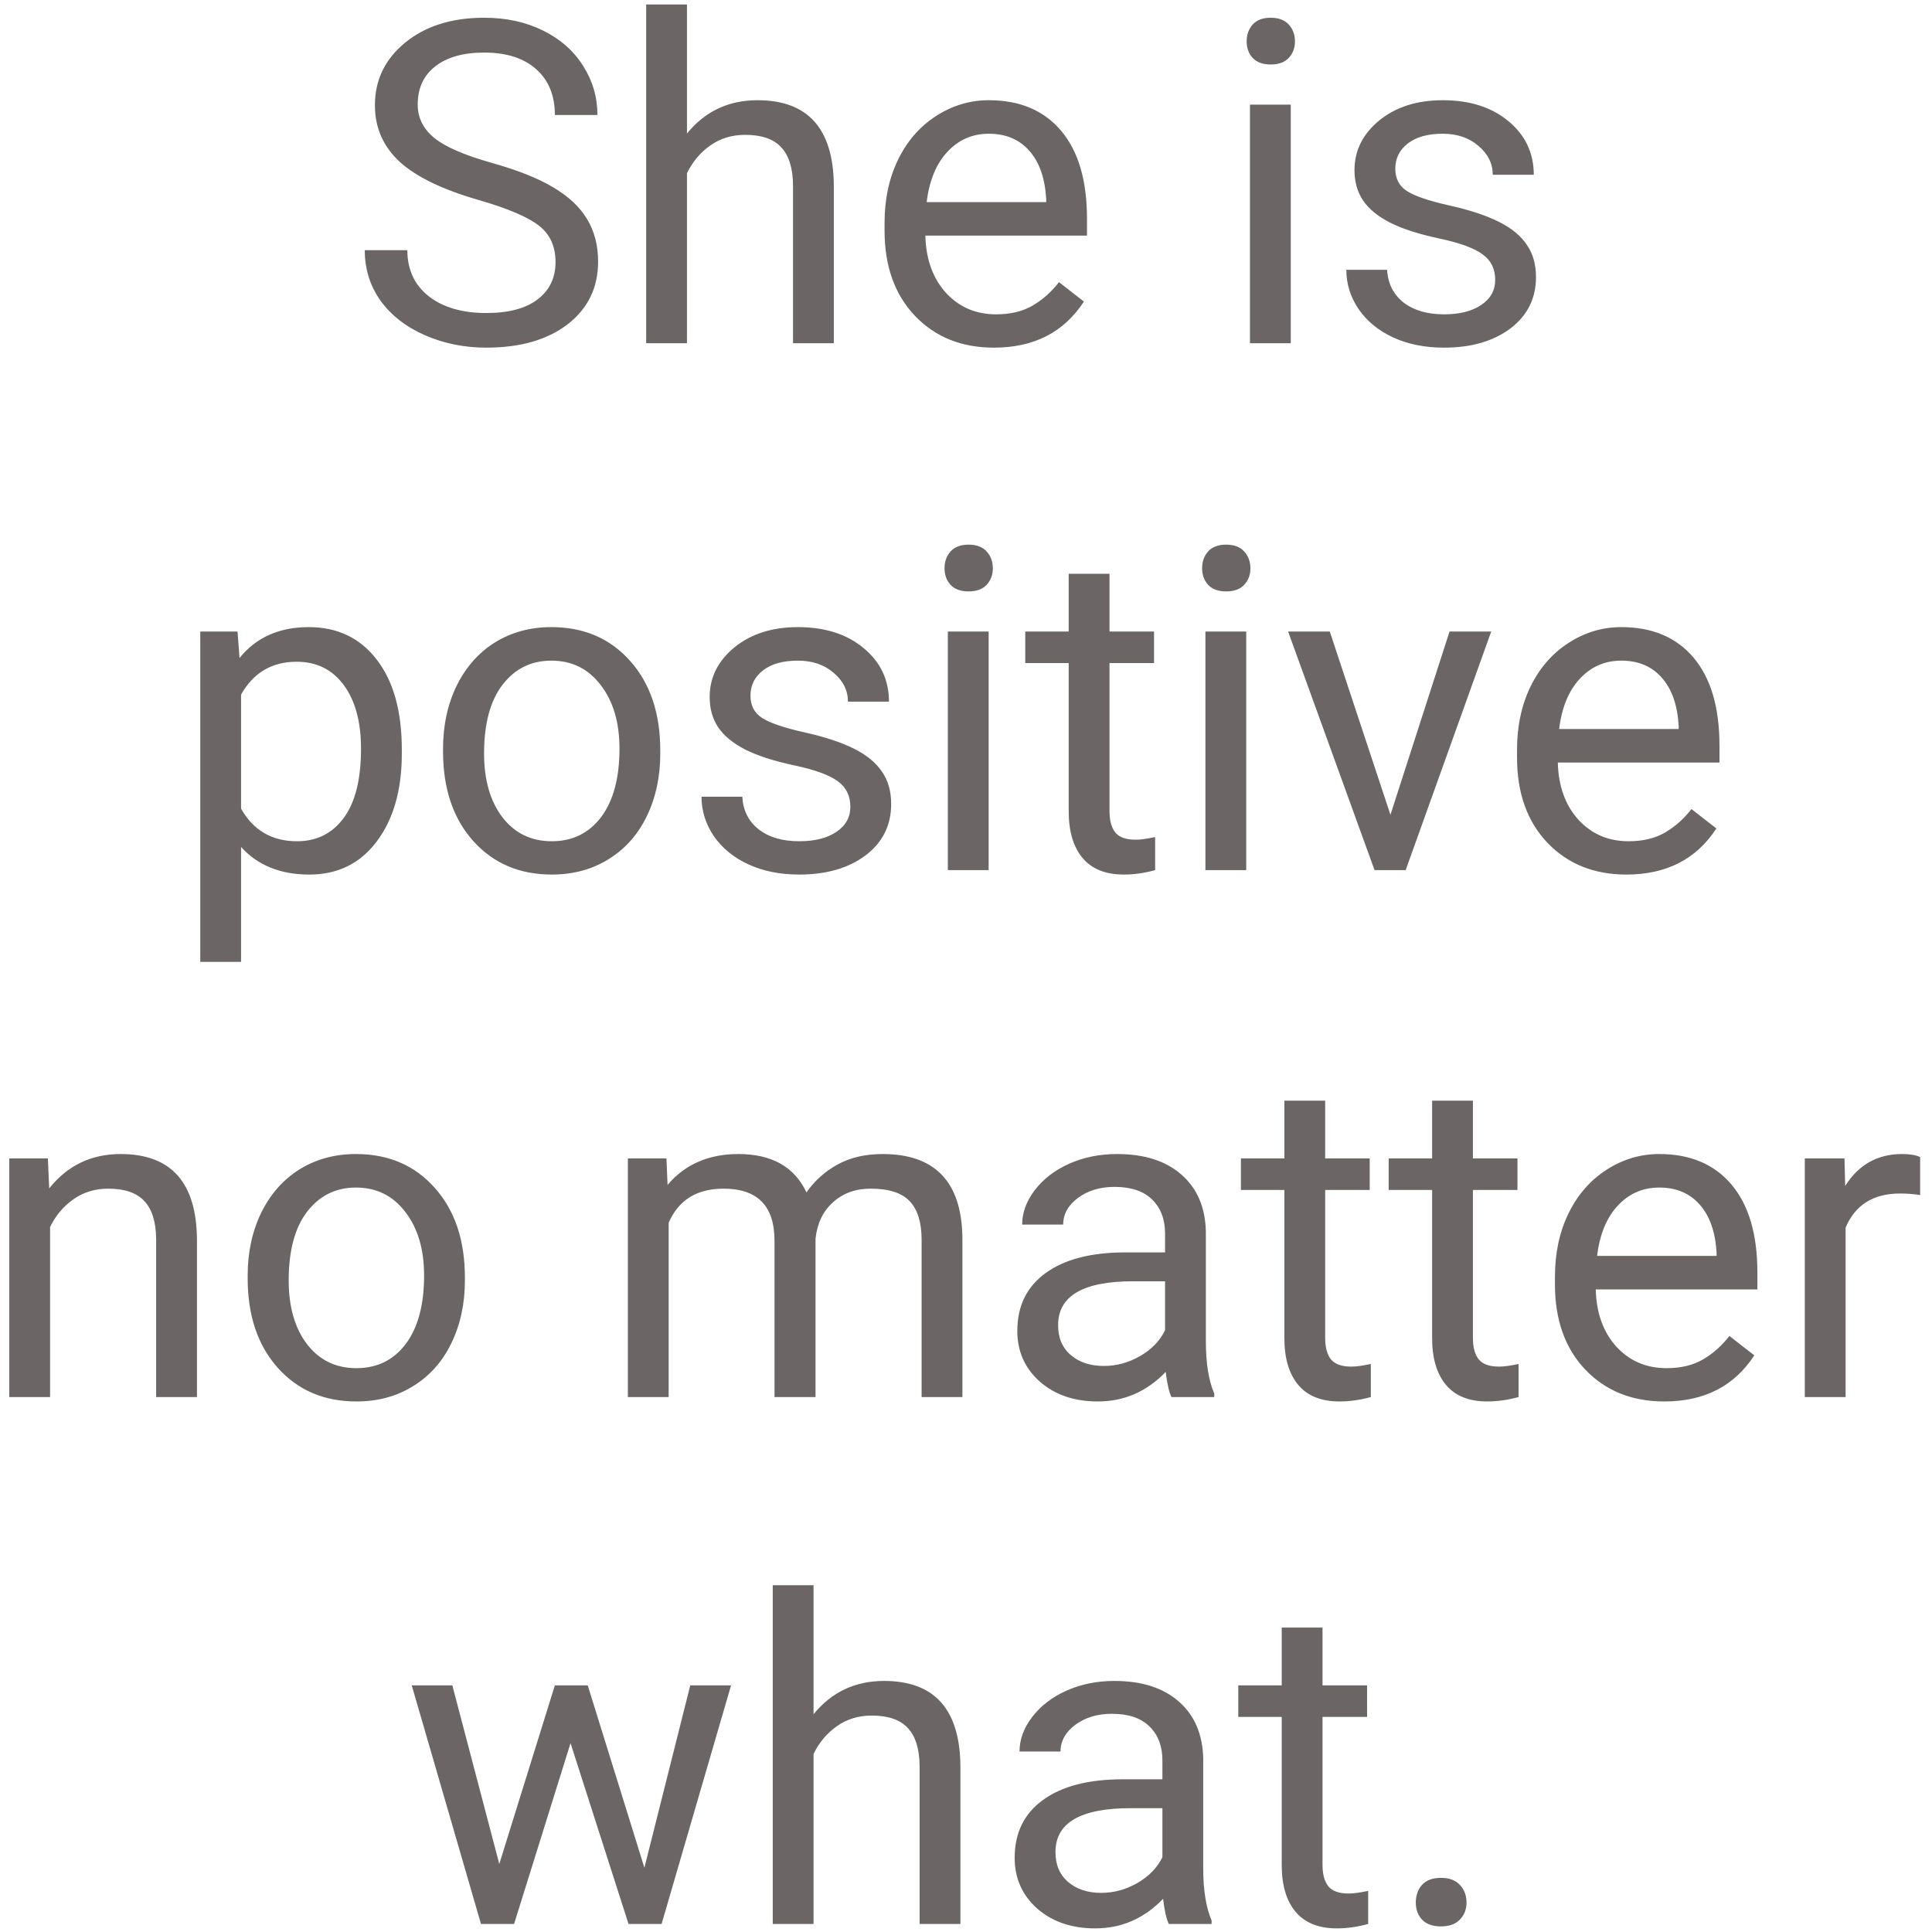 <svg width="154" height="154" viewBox="0 0 154 154" fill="none" xmlns="http://www.w3.org/2000/svg">
<path d="M38.182 15.951C35.287 15.119 33.178 14.1 31.854 12.893C30.541 11.674 29.885 10.174 29.885 8.392C29.885 6.377 30.688 4.713 32.293 3.4C33.91 2.076 36.008 1.414 38.586 1.414C40.344 1.414 41.908 1.754 43.279 2.433C44.662 3.113 45.728 4.051 46.478 5.246C47.24 6.441 47.621 7.748 47.621 9.166H44.228C44.228 7.619 43.736 6.406 42.752 5.527C41.768 4.637 40.379 4.191 38.586 4.191C36.922 4.191 35.621 4.56 34.684 5.299C33.758 6.025 33.295 7.039 33.295 8.34C33.295 9.383 33.734 10.268 34.613 10.994C35.504 11.709 37.01 12.365 39.131 12.963C41.264 13.56 42.928 14.223 44.123 14.949C45.33 15.664 46.221 16.502 46.795 17.463C47.381 18.424 47.674 19.555 47.674 20.855C47.674 22.93 46.865 24.594 45.248 25.848C43.631 27.09 41.469 27.711 38.762 27.711C37.004 27.711 35.363 27.377 33.84 26.709C32.316 26.029 31.139 25.103 30.307 23.931C29.486 22.76 29.076 21.43 29.076 19.941H32.469C32.469 21.488 33.037 22.713 34.174 23.615C35.322 24.506 36.852 24.951 38.762 24.951C40.543 24.951 41.908 24.588 42.857 23.861C43.807 23.135 44.281 22.144 44.281 20.89C44.281 19.637 43.842 18.67 42.963 17.99C42.084 17.299 40.49 16.619 38.182 15.951ZM54.758 10.643C56.199 8.873 58.074 7.988 60.383 7.988C64.402 7.988 66.43 10.256 66.465 14.791V27.359H63.213V14.773C63.201 13.402 62.885 12.389 62.264 11.732C61.654 11.076 60.699 10.748 59.398 10.748C58.344 10.748 57.418 11.029 56.621 11.592C55.824 12.154 55.203 12.893 54.758 13.806V27.359H51.506V0.359H54.758V10.643ZM79.227 27.711C76.648 27.711 74.551 26.867 72.934 25.18C71.316 23.48 70.508 21.213 70.508 18.377V17.779C70.508 15.893 70.865 14.211 71.58 12.734C72.307 11.246 73.314 10.086 74.603 9.254C75.904 8.41 77.311 7.988 78.822 7.988C81.295 7.988 83.217 8.803 84.588 10.431C85.959 12.06 86.644 14.393 86.644 17.428V18.781H73.76C73.807 20.656 74.352 22.174 75.394 23.334C76.449 24.482 77.785 25.056 79.402 25.056C80.551 25.056 81.523 24.822 82.32 24.353C83.117 23.885 83.814 23.264 84.412 22.49L86.398 24.037C84.805 26.486 82.414 27.711 79.227 27.711ZM78.822 10.66C77.51 10.66 76.408 11.14 75.518 12.101C74.627 13.051 74.076 14.387 73.865 16.109H83.393V15.863C83.299 14.211 82.853 12.934 82.057 12.031C81.26 11.117 80.182 10.66 78.822 10.66ZM102.887 27.359H99.635V8.34H102.887V27.359ZM99.371 3.295C99.371 2.767 99.529 2.322 99.846 1.959C100.174 1.596 100.654 1.414 101.287 1.414C101.92 1.414 102.4 1.596 102.729 1.959C103.057 2.322 103.221 2.767 103.221 3.295C103.221 3.822 103.057 4.262 102.729 4.613C102.4 4.965 101.92 5.141 101.287 5.141C100.654 5.141 100.174 4.965 99.846 4.613C99.529 4.262 99.371 3.822 99.371 3.295ZM119.182 22.314C119.182 21.435 118.848 20.756 118.18 20.275C117.523 19.783 116.369 19.361 114.717 19.01C113.076 18.658 111.77 18.236 110.797 17.744C109.836 17.252 109.121 16.666 108.652 15.986C108.195 15.306 107.967 14.498 107.967 13.56C107.967 12.002 108.623 10.684 109.936 9.605C111.26 8.527 112.947 7.988 114.998 7.988C117.154 7.988 118.9 8.545 120.236 9.658C121.584 10.771 122.258 12.195 122.258 13.93H118.988C118.988 13.039 118.607 12.271 117.846 11.627C117.096 10.982 116.146 10.66 114.998 10.66C113.814 10.66 112.889 10.918 112.221 11.434C111.553 11.949 111.219 12.623 111.219 13.455C111.219 14.24 111.529 14.832 112.15 15.23C112.771 15.629 113.891 16.01 115.508 16.373C117.137 16.736 118.455 17.17 119.463 17.674C120.471 18.178 121.215 18.787 121.695 19.502C122.187 20.205 122.434 21.066 122.434 22.086C122.434 23.785 121.754 25.15 120.395 26.181C119.035 27.201 117.271 27.711 115.104 27.711C113.58 27.711 112.232 27.441 111.061 26.902C109.889 26.363 108.969 25.613 108.301 24.652C107.645 23.68 107.316 22.631 107.316 21.506H110.568C110.627 22.596 111.061 23.463 111.869 24.107C112.689 24.74 113.768 25.056 115.104 25.056C116.334 25.056 117.318 24.81 118.057 24.318C118.807 23.814 119.182 23.146 119.182 22.314ZM32.029 60.06C32.029 62.955 31.367 65.287 30.043 67.056C28.719 68.826 26.926 69.711 24.664 69.711C22.355 69.711 20.539 68.978 19.215 67.513V76.672H15.963V50.34H18.934L19.092 52.449C20.416 50.809 22.256 49.988 24.611 49.988C26.896 49.988 28.701 50.849 30.025 52.572C31.361 54.295 32.029 56.691 32.029 59.762V60.06ZM28.777 59.691C28.777 57.547 28.32 55.853 27.406 54.611C26.492 53.369 25.238 52.748 23.645 52.748C21.676 52.748 20.199 53.621 19.215 55.367V64.455C20.188 66.189 21.676 67.056 23.68 67.056C25.238 67.056 26.475 66.441 27.389 65.211C28.314 63.969 28.777 62.129 28.777 59.691ZM35.316 59.674C35.316 57.81 35.68 56.135 36.406 54.646C37.145 53.158 38.164 52.01 39.465 51.201C40.777 50.392 42.272 49.988 43.947 49.988C46.537 49.988 48.629 50.885 50.223 52.678C51.828 54.471 52.631 56.855 52.631 59.832V60.06C52.631 61.912 52.273 63.576 51.559 65.053C50.855 66.517 49.842 67.66 48.518 68.48C47.205 69.301 45.693 69.711 43.982 69.711C41.404 69.711 39.312 68.814 37.707 67.021C36.113 65.228 35.316 62.855 35.316 59.902V59.674ZM38.586 60.06C38.586 62.17 39.072 63.863 40.045 65.141C41.029 66.418 42.342 67.056 43.982 67.056C45.635 67.056 46.947 66.412 47.92 65.123C48.893 63.822 49.379 62.006 49.379 59.674C49.379 57.588 48.881 55.9 47.885 54.611C46.9 53.31 45.588 52.66 43.947 52.66C42.342 52.66 41.047 53.299 40.062 54.576C39.078 55.853 38.586 57.681 38.586 60.06ZM67.783 64.314C67.783 63.435 67.449 62.756 66.781 62.275C66.125 61.783 64.971 61.361 63.318 61.01C61.678 60.658 60.371 60.236 59.398 59.744C58.438 59.252 57.723 58.666 57.254 57.986C56.797 57.306 56.568 56.498 56.568 55.56C56.568 54.002 57.225 52.684 58.537 51.605C59.861 50.527 61.549 49.988 63.6 49.988C65.756 49.988 67.502 50.545 68.838 51.658C70.186 52.771 70.859 54.195 70.859 55.93H67.59C67.59 55.039 67.209 54.271 66.447 53.627C65.697 52.982 64.748 52.66 63.6 52.66C62.416 52.66 61.49 52.918 60.822 53.434C60.154 53.949 59.82 54.623 59.82 55.455C59.82 56.24 60.131 56.832 60.752 57.23C61.373 57.629 62.492 58.01 64.109 58.373C65.738 58.736 67.057 59.17 68.064 59.674C69.072 60.178 69.816 60.787 70.297 61.502C70.789 62.205 71.035 63.066 71.035 64.086C71.035 65.785 70.356 67.15 68.996 68.181C67.637 69.201 65.873 69.711 63.705 69.711C62.182 69.711 60.834 69.441 59.662 68.902C58.49 68.363 57.57 67.613 56.902 66.652C56.246 65.68 55.918 64.631 55.918 63.506H59.17C59.228 64.596 59.662 65.463 60.471 66.107C61.291 66.74 62.369 67.056 63.705 67.056C64.936 67.056 65.92 66.81 66.658 66.318C67.408 65.814 67.783 65.146 67.783 64.314ZM78.805 69.359H75.553V50.34H78.805V69.359ZM75.289 45.295C75.289 44.767 75.447 44.322 75.764 43.959C76.092 43.596 76.572 43.414 77.205 43.414C77.838 43.414 78.318 43.596 78.647 43.959C78.975 44.322 79.139 44.767 79.139 45.295C79.139 45.822 78.975 46.262 78.647 46.613C78.318 46.965 77.838 47.141 77.205 47.141C76.572 47.141 76.092 46.965 75.764 46.613C75.447 46.262 75.289 45.822 75.289 45.295ZM88.438 45.734V50.34H91.988V52.853H88.438V64.648C88.438 65.41 88.596 65.984 88.912 66.371C89.228 66.746 89.768 66.933 90.529 66.933C90.904 66.933 91.42 66.863 92.076 66.722V69.359C91.221 69.594 90.389 69.711 89.58 69.711C88.127 69.711 87.031 69.271 86.293 68.392C85.555 67.513 85.186 66.266 85.186 64.648V52.853H81.723V50.34H85.186V45.734H88.438ZM99.336 69.359H96.084V50.34H99.336V69.359ZM95.82 45.295C95.82 44.767 95.978 44.322 96.295 43.959C96.623 43.596 97.103 43.414 97.736 43.414C98.369 43.414 98.85 43.596 99.178 43.959C99.506 44.322 99.67 44.767 99.67 45.295C99.67 45.822 99.506 46.262 99.178 46.613C98.85 46.965 98.369 47.141 97.736 47.141C97.103 47.141 96.623 46.965 96.295 46.613C95.978 46.262 95.82 45.822 95.82 45.295ZM110.832 64.947L115.543 50.34H118.865L112.045 69.359H109.566L102.676 50.34H105.998L110.832 64.947ZM129.641 69.711C127.062 69.711 124.965 68.867 123.348 67.18C121.73 65.48 120.922 63.213 120.922 60.377V59.779C120.922 57.892 121.279 56.211 121.994 54.734C122.721 53.246 123.729 52.086 125.018 51.254C126.318 50.41 127.725 49.988 129.236 49.988C131.709 49.988 133.631 50.803 135.002 52.431C136.373 54.06 137.059 56.392 137.059 59.428V60.781H124.174C124.221 62.656 124.766 64.174 125.809 65.334C126.863 66.482 128.199 67.056 129.816 67.056C130.965 67.056 131.937 66.822 132.734 66.353C133.531 65.885 134.229 65.263 134.826 64.49L136.812 66.037C135.219 68.486 132.828 69.711 129.641 69.711ZM129.236 52.66C127.924 52.66 126.822 53.141 125.932 54.101C125.041 55.051 124.49 56.387 124.279 58.109H133.807V57.863C133.713 56.211 133.268 54.934 132.471 54.031C131.674 53.117 130.596 52.66 129.236 52.66ZM3.816 92.34L3.922 94.73C5.375 92.902 7.273 91.988 9.617 91.988C13.637 91.988 15.664 94.256 15.699 98.791V111.359H12.447V98.773C12.435 97.402 12.119 96.388 11.498 95.732C10.889 95.076 9.934 94.748 8.633 94.748C7.578 94.748 6.652 95.029 5.855 95.592C5.059 96.154 4.437 96.892 3.992 97.806V111.359H0.74V92.34H3.816ZM19.742 101.674C19.742 99.81 20.105 98.135 20.832 96.646C21.57 95.158 22.59 94.01 23.891 93.201C25.203 92.392 26.697 91.988 28.373 91.988C30.963 91.988 33.055 92.885 34.648 94.678C36.254 96.471 37.057 98.855 37.057 101.832V102.06C37.057 103.912 36.699 105.576 35.984 107.053C35.281 108.517 34.268 109.66 32.943 110.48C31.631 111.301 30.119 111.711 28.408 111.711C25.83 111.711 23.738 110.814 22.133 109.021C20.539 107.228 19.742 104.855 19.742 101.902V101.674ZM23.012 102.06C23.012 104.17 23.498 105.863 24.471 107.141C25.455 108.418 26.768 109.057 28.408 109.057C30.061 109.057 31.373 108.412 32.346 107.123C33.318 105.822 33.805 104.006 33.805 101.674C33.805 99.588 33.307 97.9 32.31 96.611C31.326 95.31 30.014 94.66 28.373 94.66C26.768 94.66 25.473 95.299 24.488 96.576C23.504 97.853 23.012 99.681 23.012 102.06ZM53.123 92.34L53.211 94.449C54.605 92.808 56.486 91.988 58.853 91.988C61.514 91.988 63.324 93.008 64.285 95.047C64.918 94.133 65.738 93.394 66.746 92.832C67.766 92.269 68.967 91.988 70.35 91.988C74.522 91.988 76.643 94.197 76.713 98.615V111.359H73.461V98.808C73.461 97.449 73.15 96.435 72.529 95.767C71.908 95.088 70.865 94.748 69.4 94.748C68.193 94.748 67.191 95.111 66.394 95.838C65.598 96.553 65.135 97.519 65.006 98.738V111.359H61.736V98.896C61.736 96.131 60.383 94.748 57.676 94.748C55.543 94.748 54.084 95.656 53.299 97.472V111.359H50.047V92.34H53.123ZM93.377 111.359C93.189 110.984 93.037 110.316 92.92 109.355C91.408 110.926 89.603 111.711 87.506 111.711C85.631 111.711 84.09 111.183 82.883 110.129C81.688 109.062 81.09 107.715 81.09 106.086C81.09 104.105 81.84 102.57 83.34 101.48C84.852 100.379 86.973 99.828 89.703 99.828H92.867V98.334C92.867 97.197 92.527 96.295 91.848 95.627C91.168 94.947 90.166 94.607 88.842 94.607C87.682 94.607 86.709 94.9 85.924 95.486C85.139 96.072 84.746 96.781 84.746 97.613H81.477C81.477 96.664 81.811 95.75 82.478 94.871C83.158 93.98 84.072 93.277 85.221 92.762C86.381 92.246 87.652 91.988 89.035 91.988C91.227 91.988 92.943 92.539 94.186 93.641C95.428 94.73 96.072 96.236 96.119 98.158V106.912C96.119 108.658 96.342 110.047 96.787 111.078V111.359H93.377ZM87.981 108.881C89 108.881 89.967 108.617 90.881 108.09C91.795 107.562 92.457 106.877 92.867 106.033V102.131H90.318C86.334 102.131 84.342 103.297 84.342 105.629C84.342 106.648 84.682 107.445 85.361 108.019C86.041 108.594 86.914 108.881 87.981 108.881ZM105.629 87.734V92.34H109.18V94.853H105.629V106.648C105.629 107.41 105.787 107.984 106.104 108.371C106.42 108.746 106.959 108.933 107.721 108.933C108.096 108.933 108.611 108.863 109.268 108.723V111.359C108.412 111.594 107.58 111.711 106.771 111.711C105.318 111.711 104.223 111.271 103.484 110.392C102.746 109.514 102.377 108.266 102.377 106.648V94.853H98.914V92.34H102.377V87.734H105.629ZM117.406 87.734V92.34H120.957V94.853H117.406V106.648C117.406 107.41 117.564 107.984 117.881 108.371C118.197 108.746 118.736 108.933 119.498 108.933C119.873 108.933 120.389 108.863 121.045 108.723V111.359C120.189 111.594 119.357 111.711 118.549 111.711C117.096 111.711 116 111.271 115.262 110.392C114.523 109.514 114.154 108.266 114.154 106.648V94.853H110.691V92.34H114.154V87.734H117.406ZM132.664 111.711C130.086 111.711 127.988 110.867 126.371 109.18C124.754 107.48 123.945 105.213 123.945 102.377V101.779C123.945 99.892 124.303 98.211 125.018 96.734C125.744 95.246 126.752 94.086 128.041 93.254C129.342 92.41 130.748 91.988 132.26 91.988C134.732 91.988 136.654 92.803 138.025 94.431C139.396 96.06 140.082 98.392 140.082 101.428V102.781H127.197C127.244 104.656 127.789 106.174 128.832 107.334C129.887 108.482 131.223 109.057 132.84 109.057C133.988 109.057 134.961 108.822 135.758 108.353C136.555 107.885 137.252 107.264 137.85 106.49L139.836 108.037C138.242 110.486 135.852 111.711 132.664 111.711ZM132.26 94.66C130.947 94.66 129.846 95.141 128.955 96.101C128.064 97.051 127.514 98.387 127.303 100.109H136.83V99.863C136.736 98.211 136.291 96.933 135.494 96.031C134.697 95.117 133.619 94.66 132.26 94.66ZM153.055 95.258C152.562 95.176 152.029 95.135 151.455 95.135C149.322 95.135 147.875 96.043 147.113 97.859V111.359H143.861V92.34H147.025L147.078 94.537C148.145 92.838 149.656 91.988 151.613 91.988C152.246 91.988 152.727 92.07 153.055 92.234V95.258ZM51.365 148.877L55.022 134.34H58.273L52.736 153.359H50.1L45.477 138.945L40.977 153.359H38.34L32.82 134.34H36.055L39.799 148.578L44.228 134.34H46.848L51.365 148.877ZM64.848 136.642C66.289 134.873 68.164 133.988 70.473 133.988C74.492 133.988 76.519 136.256 76.555 140.791V153.359H73.303V140.773C73.291 139.402 72.975 138.389 72.353 137.732C71.744 137.076 70.789 136.748 69.488 136.748C68.434 136.748 67.508 137.029 66.711 137.592C65.914 138.154 65.293 138.892 64.848 139.807V153.359H61.596V126.359H64.848V136.642ZM93.166 153.359C92.978 152.984 92.826 152.316 92.709 151.355C91.197 152.926 89.393 153.711 87.295 153.711C85.42 153.711 83.879 153.183 82.672 152.129C81.477 151.062 80.879 149.715 80.879 148.086C80.879 146.105 81.629 144.57 83.129 143.48C84.641 142.379 86.762 141.828 89.492 141.828H92.656V140.334C92.656 139.197 92.316 138.295 91.637 137.627C90.957 136.947 89.955 136.607 88.631 136.607C87.471 136.607 86.498 136.9 85.713 137.486C84.928 138.072 84.535 138.781 84.535 139.613H81.266C81.266 138.664 81.6 137.75 82.268 136.871C82.947 135.98 83.861 135.277 85.01 134.762C86.17 134.246 87.441 133.988 88.824 133.988C91.016 133.988 92.732 134.539 93.975 135.641C95.217 136.73 95.861 138.236 95.908 140.158V148.912C95.908 150.658 96.131 152.047 96.576 153.078V153.359H93.166ZM87.769 150.881C88.789 150.881 89.756 150.617 90.67 150.09C91.584 149.562 92.246 148.877 92.656 148.033V144.131H90.107C86.123 144.131 84.131 145.297 84.131 147.629C84.131 148.648 84.471 149.445 85.15 150.019C85.83 150.594 86.703 150.881 87.769 150.881ZM105.418 129.734V134.34H108.969V136.853H105.418V148.648C105.418 149.41 105.576 149.984 105.893 150.371C106.209 150.746 106.748 150.933 107.51 150.933C107.885 150.933 108.4 150.863 109.057 150.723V153.359C108.201 153.594 107.369 153.711 106.561 153.711C105.107 153.711 104.012 153.271 103.273 152.392C102.535 151.514 102.166 150.266 102.166 148.648V136.853H98.703V134.34H102.166V129.734H105.418ZM112.854 151.654C112.854 151.092 113.018 150.623 113.346 150.248C113.686 149.873 114.189 149.685 114.857 149.685C115.525 149.685 116.029 149.873 116.369 150.248C116.721 150.623 116.896 151.092 116.896 151.654C116.896 152.193 116.721 152.644 116.369 153.008C116.029 153.371 115.525 153.553 114.857 153.553C114.189 153.553 113.686 153.371 113.346 153.008C113.018 152.644 112.854 152.193 112.854 151.654Z" fill="#6B6565"/>
</svg>
